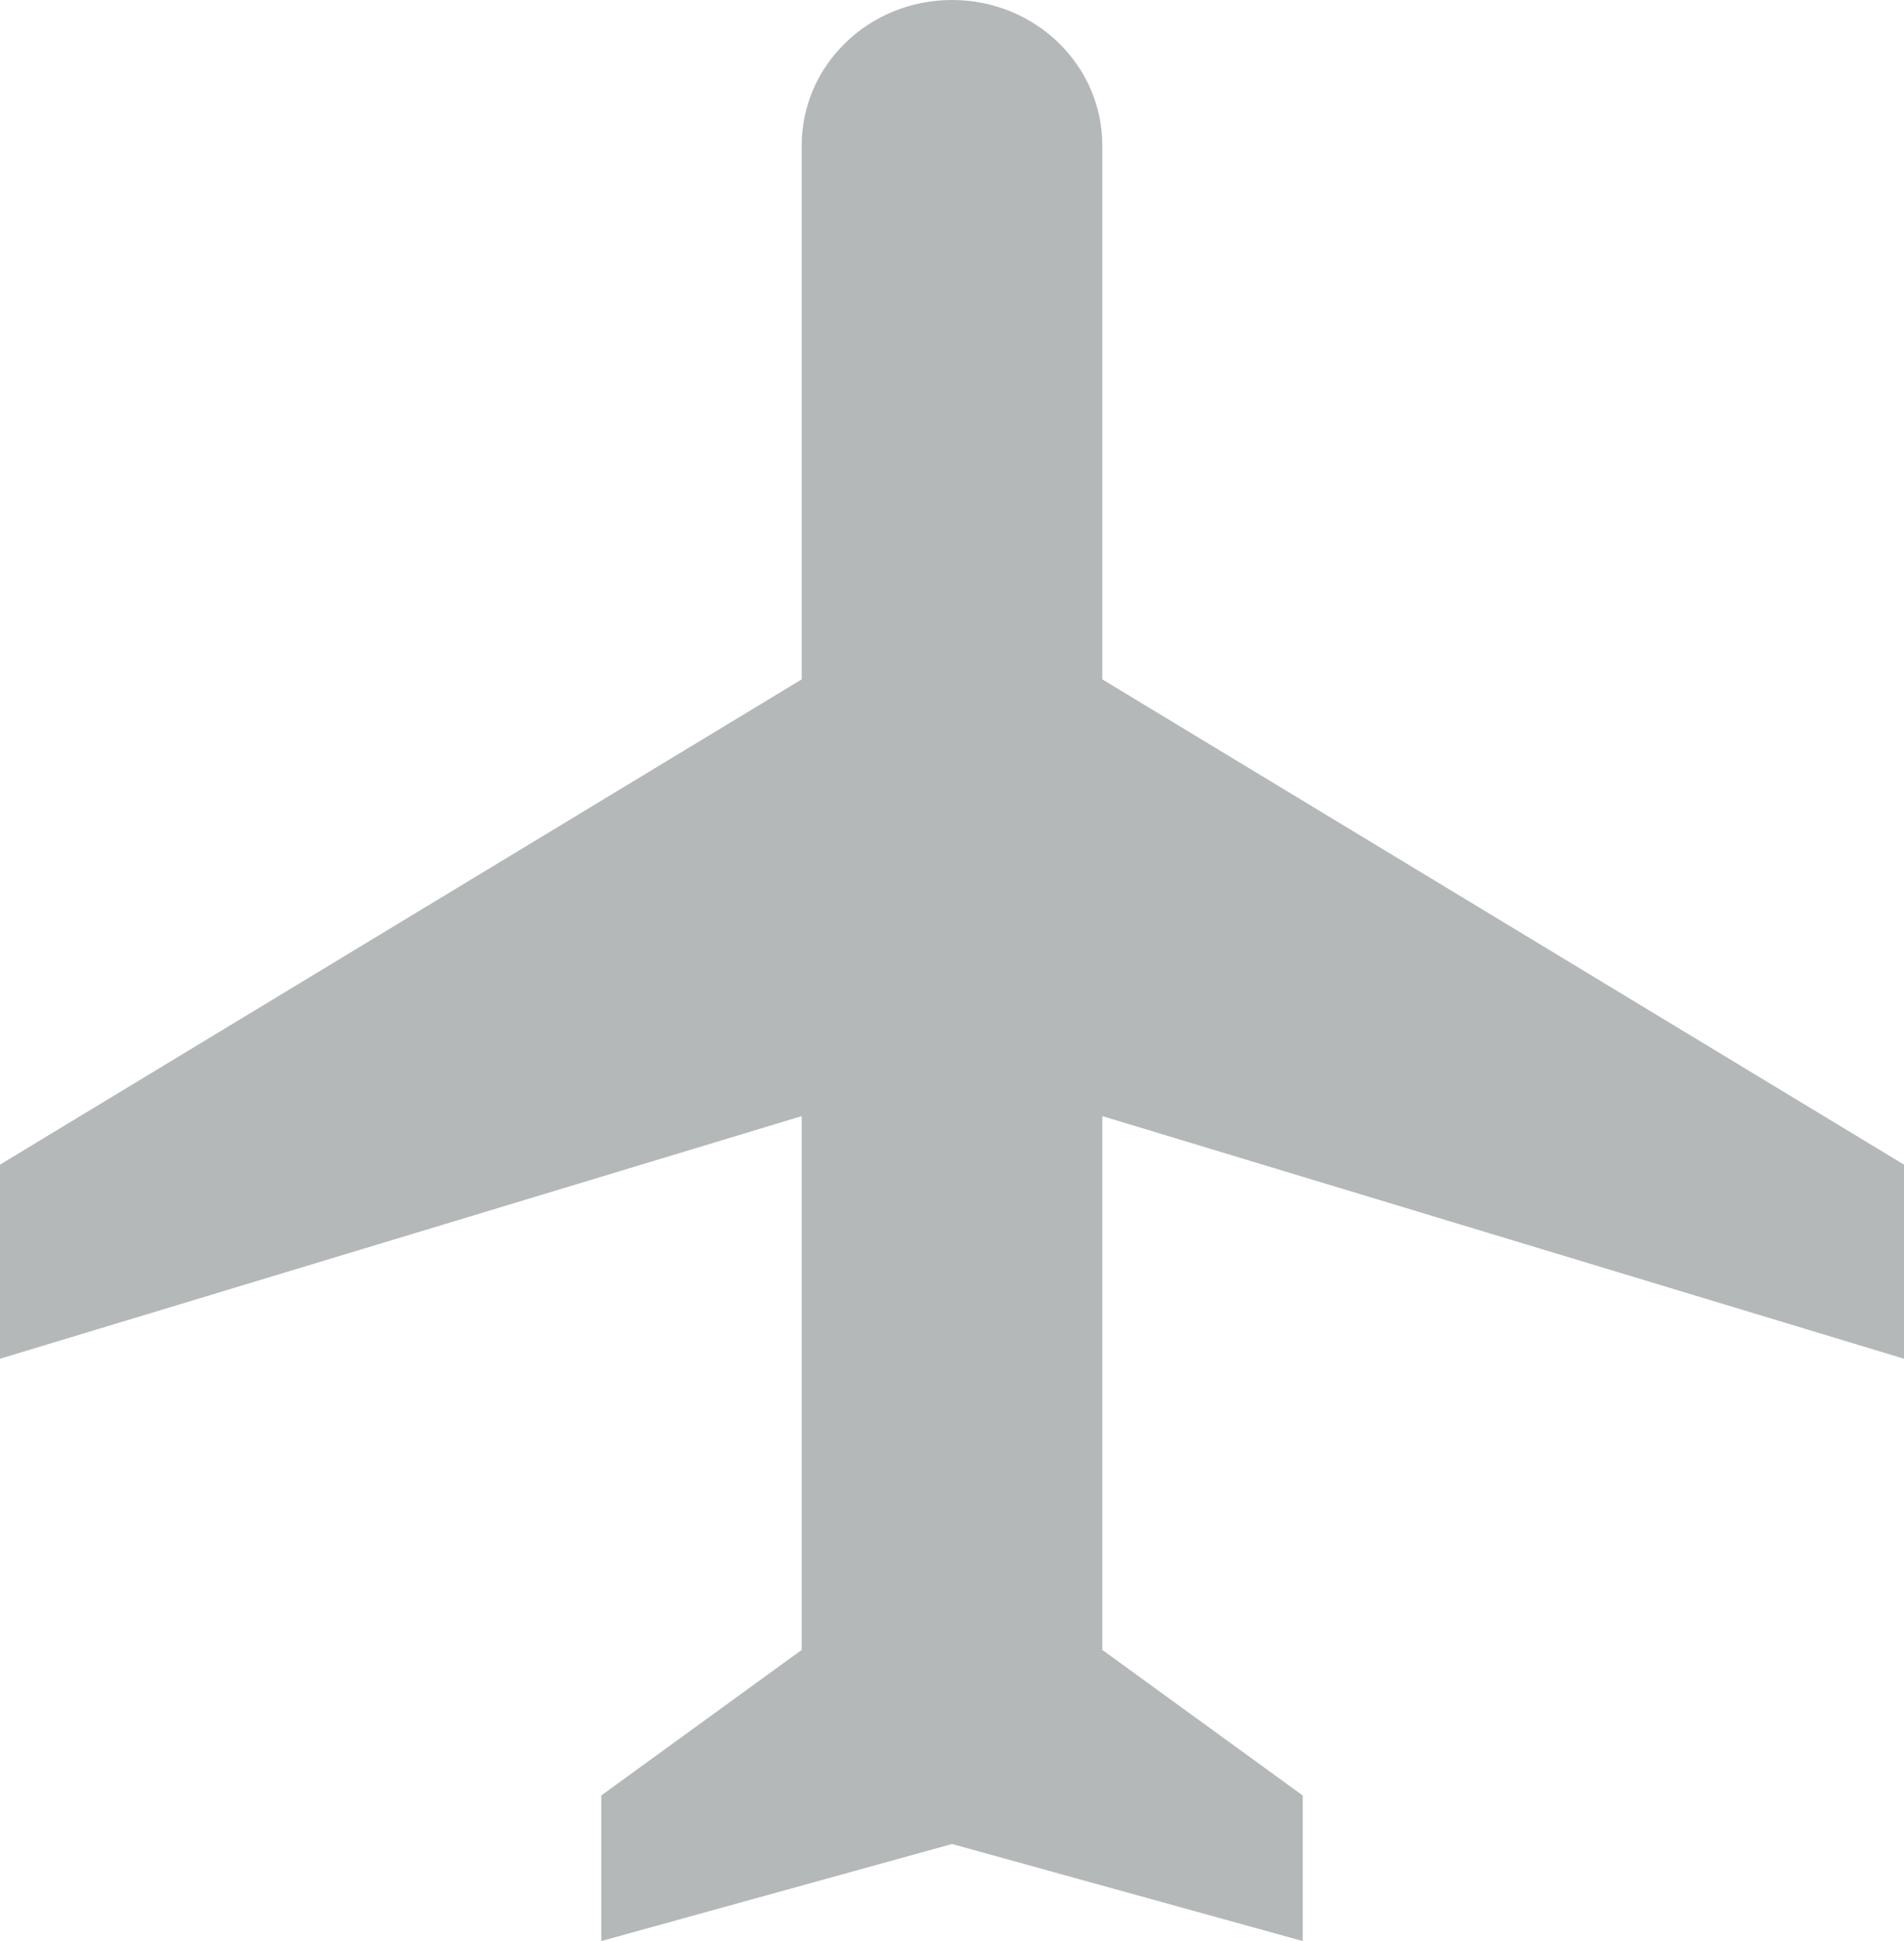 <svg width="52" height="53" viewBox="0 0 52 53" fill="none" xmlns="http://www.w3.org/2000/svg">
<path d="M52 37.1V31.8L30.105 18.55V3.975C30.105 1.776 28.272 0 26 0C23.728 0 21.895 1.776 21.895 3.975V18.55L0 31.8V37.1L21.895 30.475V45.05L16.421 49.025V53L26 50.35L35.579 53V49.025L30.105 45.05V30.475L52 37.1Z" fill="#6A7275" fill-opacity="0.5"/>
</svg>
